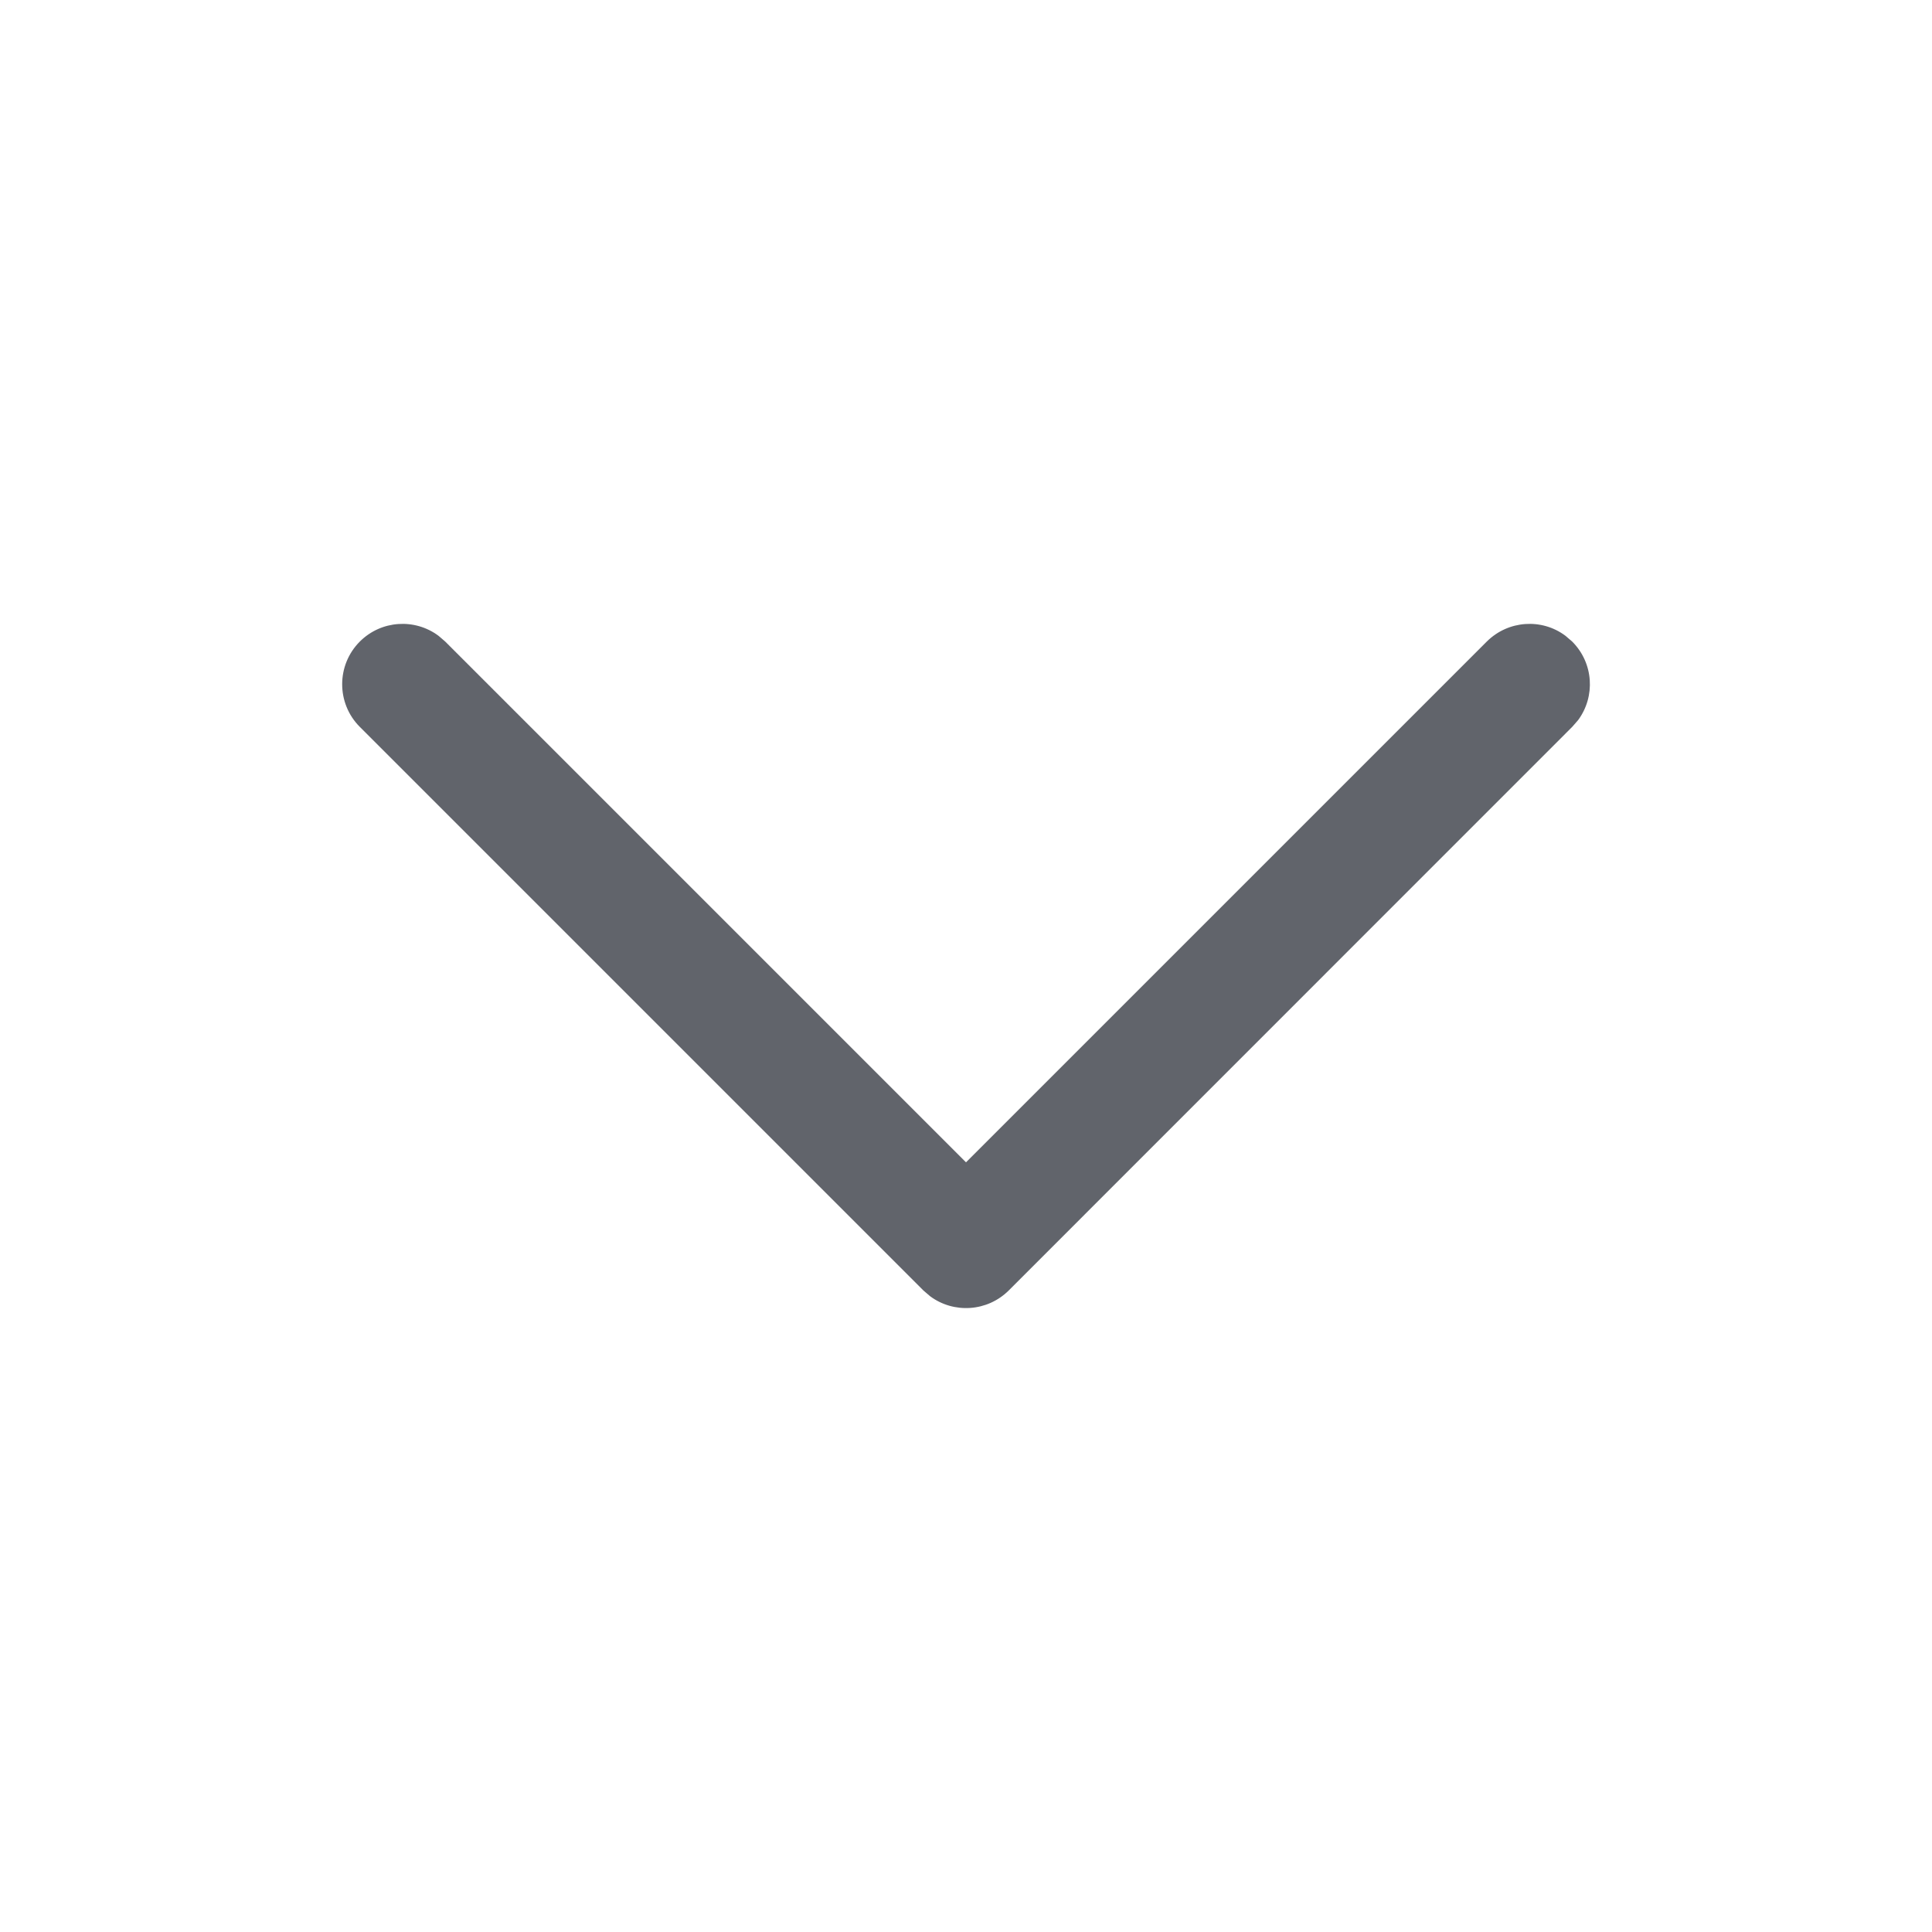 <svg width="16" height="16" viewBox="0 0 16 16" fill="none" xmlns="http://www.w3.org/2000/svg">
<path d="M2.98 5.313C3.157 5.136 3.435 5.119 3.631 5.265L3.687 5.313L8 9.626L12.313 5.313C12.491 5.136 12.769 5.119 12.964 5.265L13.02 5.313C13.198 5.491 13.214 5.768 13.069 5.964L13.02 6.02L8.354 10.687C8.176 10.864 7.898 10.88 7.703 10.735L7.647 10.687L2.98 6.02C2.785 5.825 2.785 5.508 2.98 5.313Z" fill="#61646B"/>
</svg>
